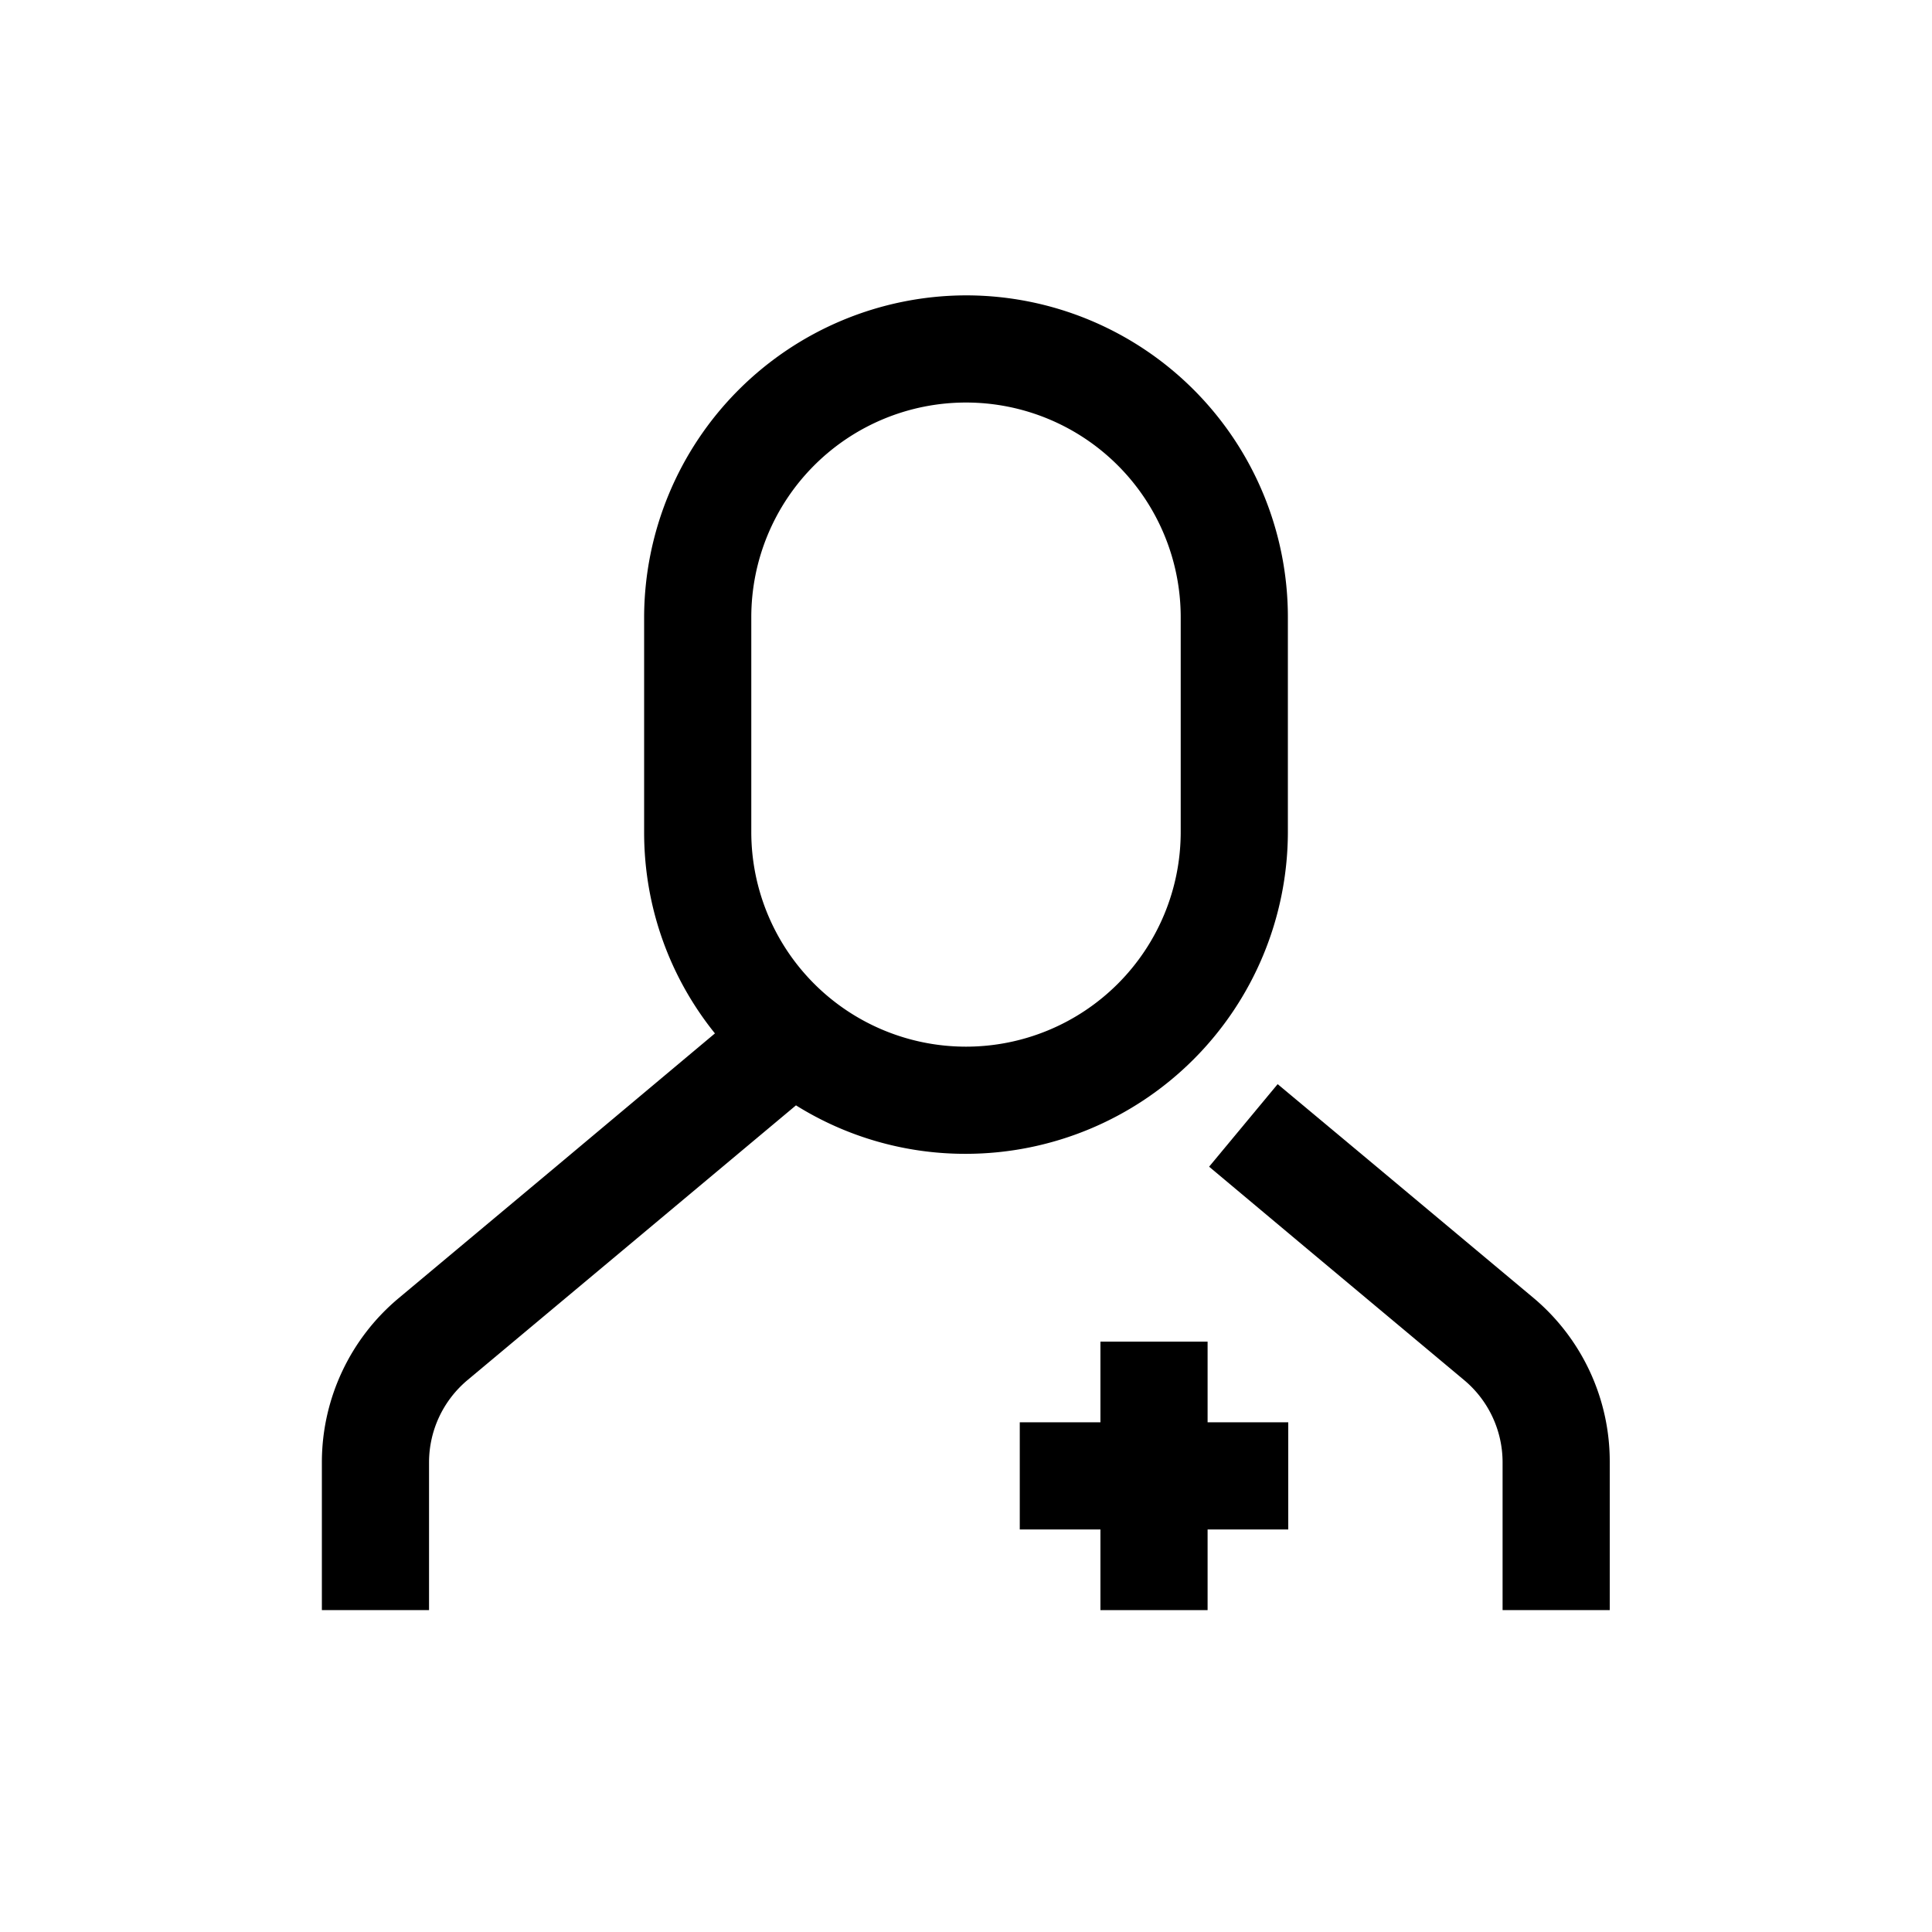 <svg xmlns="http://www.w3.org/2000/svg" viewBox="0 0 510.2 510.2"><path d="M404.9 342.7L363.4 308l-26-21.7-18.1 21.8 25.9 21.7 41.5 34.7a28.3 28.3 0 0 1 10.1 21.7v39h28.3v-39a56.4 56.4 0 0 0-20.2-43.5z"></path><path d="M340.2 375.6h-21.3v-21.3h-28.3v21.3h-21.3v28.3h21.3v21.3h28.3v-21.3h21.3z"></path><path d="M255.2 78h-.2a85.2 85.2 0 0 0-84.9 85V219.8c0 20.1 7 38.6 18.7 53.1l-42 35.2-41.5 34.7A56.5 56.5 0 0 0 85 386.2v39h28.3v-39c0-8.4 3.7-16.3 10.1-21.7l41.5-34.7 45.3-37.9a84.3 84.3 0 0 0 44.8 12.8h.2a85.1 85.1 0 0 0 84.9-84.8V163a85 85 0 0 0-84.9-85zm56.6 141.7a56.7 56.7 0 0 1-113.4 0V163a56.7 56.7 0 0 1 113.4 0v56.7z"></path></svg>